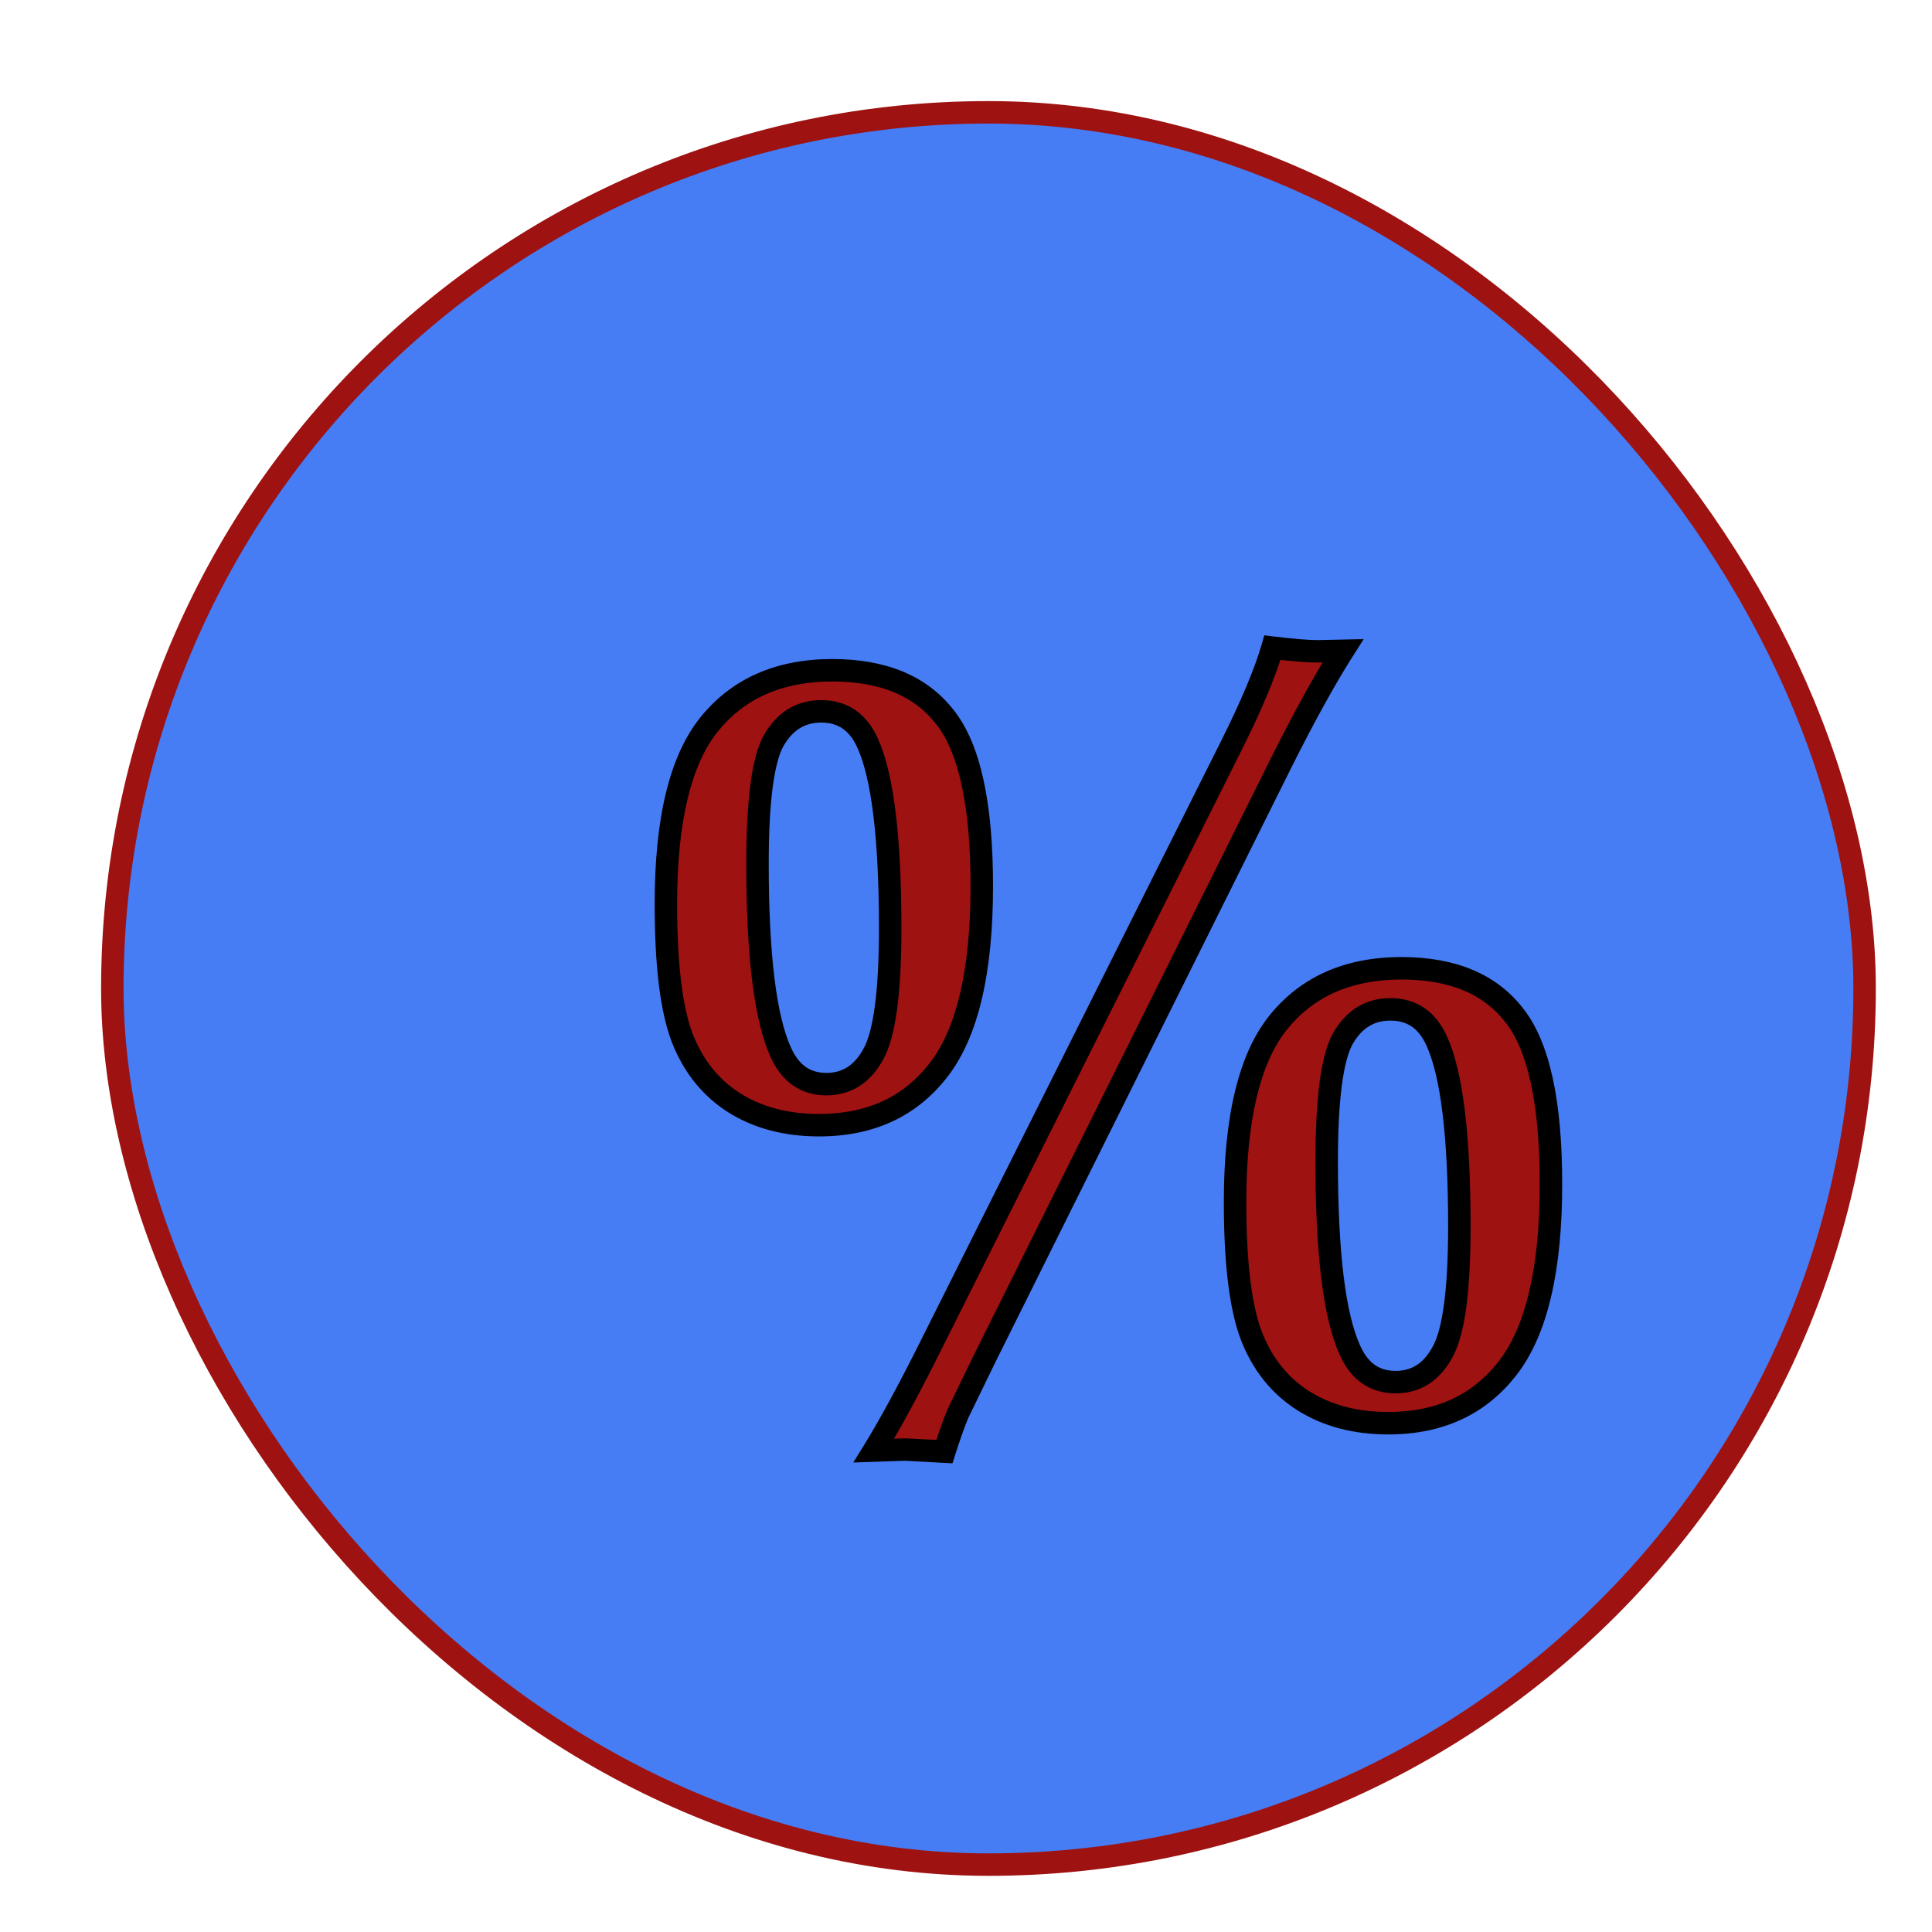 <svg width="86" height="86" viewBox="0 0 86 86" fill="none" xmlns="http://www.w3.org/2000/svg">
<g filter="url(#filter0_d)">
<rect x="1" y="1" width="78" height="78" rx="39" fill="#467DF4" stroke="#9E1212"/>
<g filter="url(#filter1_d)">
<path d="M23.641 32.242C23.641 28.508 24.281 25.844 25.562 24.25C26.859 22.641 28.688 21.836 31.047 21.836C33.312 21.836 34.984 22.531 36.062 23.922C37.156 25.297 37.703 27.805 37.703 31.445C37.703 35.242 37.062 37.969 35.781 39.625C34.516 41.266 32.742 42.086 30.461 42.086C28.992 42.086 27.727 41.75 26.664 41.078C25.617 40.406 24.852 39.445 24.367 38.195C23.883 36.93 23.641 34.945 23.641 32.242ZM27.719 30.438C27.719 34.516 28.062 37.312 28.75 38.828C29.172 39.781 29.852 40.258 30.789 40.258C31.695 40.258 32.391 39.812 32.875 38.922C33.375 38.031 33.625 36.164 33.625 33.32C33.625 29.289 33.289 26.539 32.617 25.07C32.195 24.133 31.508 23.664 30.555 23.664C29.648 23.664 28.945 24.094 28.445 24.953C27.961 25.812 27.719 27.641 27.719 30.438ZM32.898 56.57C33.633 55.383 34.547 53.688 35.641 51.484L48.812 25.188C49.703 23.406 50.312 21.953 50.641 20.828C51.531 20.938 52.203 20.992 52.656 20.992L53.781 20.969C52.969 22.25 52.047 23.922 51.016 25.984L37.867 52.398L36.648 54.906C36.477 55.312 36.273 55.883 36.039 56.617L34.305 56.523L32.898 56.57ZM48.977 45.508C48.977 41.773 49.617 39.109 50.898 37.516C52.195 35.906 54.023 35.102 56.383 35.102C58.648 35.102 60.32 35.797 61.398 37.188C62.492 38.562 63.039 41.07 63.039 44.711C63.039 48.508 62.398 51.234 61.117 52.891C59.852 54.531 58.078 55.352 55.797 55.352C54.328 55.352 53.062 55.016 52 54.344C50.953 53.672 50.188 52.711 49.703 51.461C49.219 50.195 48.977 48.211 48.977 45.508ZM53.055 43.703C53.055 47.781 53.398 50.578 54.086 52.094C54.508 53.047 55.188 53.523 56.125 53.523C57.031 53.523 57.727 53.078 58.211 52.188C58.711 51.297 58.961 49.43 58.961 46.586C58.961 42.555 58.625 39.805 57.953 38.336C57.531 37.398 56.844 36.93 55.891 36.93C54.984 36.93 54.281 37.359 53.781 38.219C53.297 39.078 53.055 40.906 53.055 43.703Z" fill="#9E1212"/>
<path d="M25.562 24.25L25.173 23.936L25.173 23.937L25.562 24.25ZM36.062 23.922L35.667 24.228L35.671 24.233L36.062 23.922ZM35.781 39.625L35.386 39.319L35.385 39.32L35.781 39.625ZM26.664 41.078L26.394 41.499L26.397 41.501L26.664 41.078ZM24.367 38.195L23.9 38.374L23.901 38.376L24.367 38.195ZM28.75 38.828L29.207 38.626L29.205 38.622L28.75 38.828ZM32.875 38.922L32.439 38.677L32.436 38.683L32.875 38.922ZM32.617 25.07L32.161 25.276L32.163 25.278L32.617 25.07ZM28.445 24.953L28.013 24.702L28.01 24.708L28.445 24.953ZM32.898 56.57L32.473 56.307L31.982 57.101L32.915 57.07L32.898 56.57ZM35.641 51.484L35.194 51.26L35.193 51.262L35.641 51.484ZM48.812 25.188L49.26 25.411L49.26 25.411L48.812 25.188ZM50.641 20.828L50.702 20.332L50.28 20.28L50.161 20.688L50.641 20.828ZM52.656 20.992V21.492L52.667 21.492L52.656 20.992ZM53.781 20.969L54.203 21.236L54.703 20.449L53.771 20.469L53.781 20.969ZM51.016 25.984L50.568 25.761L50.568 25.762L51.016 25.984ZM37.867 52.398L37.42 52.176L37.417 52.18L37.867 52.398ZM36.648 54.906L36.199 54.688L36.193 54.699L36.188 54.711L36.648 54.906ZM36.039 56.617L36.012 57.117L36.398 57.137L36.515 56.769L36.039 56.617ZM34.305 56.523L34.332 56.024L34.31 56.023L34.288 56.024L34.305 56.523ZM50.898 37.516L50.509 37.202L50.509 37.202L50.898 37.516ZM61.398 37.188L61.003 37.494L61.007 37.499L61.398 37.188ZM61.117 52.891L60.722 52.585L60.721 52.585L61.117 52.891ZM52 54.344L51.73 54.765L51.733 54.766L52 54.344ZM49.703 51.461L49.236 51.64L49.237 51.642L49.703 51.461ZM54.086 52.094L54.543 51.891L54.541 51.887L54.086 52.094ZM58.211 52.188L57.775 51.943L57.772 51.949L58.211 52.188ZM57.953 38.336L57.497 38.541L57.498 38.544L57.953 38.336ZM53.781 38.219L53.349 37.967L53.346 37.973L53.781 38.219ZM24.141 32.242C24.141 28.539 24.781 26.02 25.952 24.563L25.173 23.937C23.781 25.668 23.141 28.477 23.141 32.242H24.141ZM25.952 24.564C27.14 23.09 28.815 22.336 31.047 22.336V21.336C28.56 21.336 26.579 22.192 25.173 23.936L25.952 24.564ZM31.047 22.336C33.206 22.336 34.71 22.994 35.667 24.228L36.458 23.616C35.259 22.069 33.419 21.336 31.047 21.336V22.336ZM35.671 24.233C36.651 25.464 37.203 27.817 37.203 31.445H38.203C38.203 27.792 37.662 25.129 36.454 23.611L35.671 24.233ZM37.203 31.445C37.203 35.211 36.563 37.797 35.386 39.319L36.177 39.931C37.562 38.14 38.203 35.274 38.203 31.445H37.203ZM35.385 39.32C34.225 40.824 32.605 41.586 30.461 41.586V42.586C32.879 42.586 34.806 41.707 36.177 39.93L35.385 39.32ZM30.461 41.586C29.071 41.586 27.901 41.269 26.931 40.656L26.397 41.501C27.552 42.231 28.914 42.586 30.461 42.586V41.586ZM26.934 40.657C25.983 40.047 25.283 39.174 24.833 38.015L23.901 38.376C24.421 39.717 25.251 40.765 26.394 41.499L26.934 40.657ZM24.834 38.017C24.384 36.84 24.141 34.933 24.141 32.242H23.141C23.141 34.958 23.382 37.019 23.9 38.374L24.834 38.017ZM27.219 30.438C27.219 34.512 27.558 37.41 28.295 39.035L29.205 38.622C28.567 37.215 28.219 34.519 28.219 30.438H27.219ZM28.293 39.031C28.531 39.569 28.858 40.008 29.289 40.31C29.724 40.614 30.231 40.758 30.789 40.758V39.758C30.409 39.758 30.108 39.663 29.863 39.491C29.615 39.317 29.391 39.04 29.207 38.626L28.293 39.031ZM30.789 40.758C31.904 40.758 32.755 40.189 33.314 39.161L32.436 38.683C32.026 39.436 31.487 39.758 30.789 39.758V40.758ZM33.311 39.167C33.608 38.638 33.806 37.872 33.933 36.92C34.062 35.956 34.125 34.754 34.125 33.32H33.125C33.125 34.73 33.063 35.884 32.942 36.787C32.819 37.702 32.642 38.316 32.439 38.677L33.311 39.167ZM34.125 33.32C34.125 31.293 34.041 29.576 33.869 28.174C33.699 26.779 33.439 25.665 33.072 24.862L32.163 25.278C32.467 25.944 32.711 26.94 32.877 28.295C33.041 29.643 33.125 31.317 33.125 33.32H34.125ZM33.073 24.865C32.833 24.332 32.503 23.9 32.067 23.602C31.628 23.304 31.117 23.164 30.555 23.164V24.164C30.946 24.164 31.254 24.259 31.503 24.429C31.755 24.6 31.979 24.871 32.161 25.276L33.073 24.865ZM30.555 23.164C29.45 23.164 28.592 23.706 28.013 24.702L28.878 25.205C29.299 24.481 29.846 24.164 30.555 24.164V23.164ZM28.01 24.708C27.72 25.222 27.528 25.971 27.405 26.903C27.28 27.847 27.219 29.027 27.219 30.438H28.219C28.219 29.051 28.279 27.919 28.396 27.034C28.515 26.138 28.686 25.543 28.881 25.199L28.01 24.708ZM33.324 56.833C34.07 55.626 34.992 53.915 36.089 51.707L35.193 51.262C34.102 53.46 33.196 55.139 32.473 56.307L33.324 56.833ZM36.088 51.708L49.26 25.411L48.365 24.964L35.194 51.26L36.088 51.708ZM49.26 25.411C50.156 23.619 50.78 22.135 51.121 20.968L50.161 20.688C49.845 21.771 49.25 23.194 48.365 24.964L49.26 25.411ZM50.58 21.324C51.475 21.434 52.172 21.492 52.656 21.492V20.492C52.235 20.492 51.587 20.441 50.702 20.332L50.58 21.324ZM52.667 21.492L53.792 21.469L53.771 20.469L52.646 20.492L52.667 21.492ZM53.359 20.701C52.534 22.002 51.604 23.69 50.568 25.761L51.463 26.208C52.49 24.154 53.403 22.498 54.203 21.236L53.359 20.701ZM50.568 25.762L37.42 52.176L38.315 52.621L51.463 26.207L50.568 25.762ZM37.417 52.18L36.199 54.688L37.098 55.125L38.317 52.617L37.417 52.18ZM36.188 54.711C36.007 55.138 35.799 55.725 35.563 56.465L36.515 56.769C36.748 56.04 36.946 55.487 37.109 55.101L36.188 54.711ZM36.066 56.118L34.332 56.024L34.278 57.023L36.012 57.117L36.066 56.118ZM34.288 56.024L32.882 56.071L32.915 57.07L34.321 57.023L34.288 56.024ZM49.477 45.508C49.477 41.804 50.117 39.286 51.288 37.829L50.509 37.202C49.117 38.933 48.477 41.742 48.477 45.508H49.477ZM51.288 37.829C52.476 36.355 54.151 35.602 56.383 35.602V34.602C53.896 34.602 51.915 35.457 50.509 37.202L51.288 37.829ZM56.383 35.602C58.542 35.602 60.046 36.259 61.003 37.494L61.794 36.881C60.594 35.335 58.755 34.602 56.383 34.602V35.602ZM61.007 37.499C61.987 38.73 62.539 41.083 62.539 44.711H63.539C63.539 41.057 62.998 38.395 61.79 36.876L61.007 37.499ZM62.539 44.711C62.539 48.476 61.899 51.063 60.722 52.585L61.513 53.197C62.898 51.406 63.539 48.539 63.539 44.711H62.539ZM60.721 52.585C59.561 54.09 57.941 54.852 55.797 54.852V55.852C58.215 55.852 60.142 54.973 61.513 53.196L60.721 52.585ZM55.797 54.852C54.407 54.852 53.237 54.534 52.267 53.921L51.733 54.766C52.888 55.497 54.25 55.852 55.797 55.852V54.852ZM52.27 53.923C51.319 53.313 50.619 52.44 50.169 51.28L49.237 51.642C49.756 52.982 50.587 54.031 51.73 54.764L52.27 53.923ZM50.17 51.282C49.72 50.106 49.477 48.198 49.477 45.508H48.477C48.477 48.224 48.718 50.285 49.236 51.64L50.17 51.282ZM52.555 43.703C52.555 47.778 52.894 50.675 53.631 52.3L54.541 51.887C53.903 50.481 53.555 47.785 53.555 43.703H52.555ZM53.629 52.296C53.867 52.835 54.194 53.273 54.625 53.575C55.06 53.88 55.567 54.023 56.125 54.023V53.023C55.745 53.023 55.444 52.928 55.199 52.757C54.951 52.582 54.727 52.306 54.543 51.891L53.629 52.296ZM56.125 54.023C57.239 54.023 58.091 53.455 58.65 52.426L57.772 51.949C57.362 52.702 56.823 53.023 56.125 53.023V54.023ZM58.647 52.432C58.944 51.903 59.142 51.138 59.269 50.185C59.398 49.222 59.461 48.02 59.461 46.586H58.461C58.461 47.996 58.399 49.149 58.278 50.053C58.155 50.968 57.978 51.581 57.775 51.943L58.647 52.432ZM59.461 46.586C59.461 44.558 59.377 42.841 59.205 41.439C59.035 40.044 58.775 38.931 58.408 38.128L57.498 38.544C57.803 39.21 58.047 40.206 58.213 41.561C58.377 42.909 58.461 44.582 58.461 46.586H59.461ZM58.409 38.131C58.169 37.598 57.839 37.165 57.403 36.868C56.964 36.569 56.453 36.43 55.891 36.43V37.43C56.282 37.43 56.59 37.525 56.839 37.694C57.091 37.866 57.315 38.137 57.497 38.541L58.409 38.131ZM55.891 36.43C54.786 36.43 53.928 36.972 53.349 37.967L54.213 38.47C54.634 37.747 55.182 37.43 55.891 37.43V36.43ZM53.346 37.973C53.056 38.488 52.864 39.237 52.741 40.169C52.616 41.113 52.555 42.293 52.555 43.703H53.555C53.555 42.317 53.615 41.184 53.732 40.3C53.851 39.404 54.023 38.809 54.217 38.464L53.346 37.973Z" fill="black"/>
</g>
</g>
<defs>
<filter id="filter0_d" x="0.5" y="0.5" width="85" height="85" filterUnits="userSpaceOnUse" color-interpolation-filters="sRGB">
<feFlood flood-opacity="0" result="BackgroundImageFix"/>
<feColorMatrix in="SourceAlpha" type="matrix" values="0 0 0 0 0 0 0 0 0 0 0 0 0 0 0 0 0 0 127 0"/>
<feOffset dx="4" dy="4"/>
<feGaussianBlur stdDeviation="1"/>
<feColorMatrix type="matrix" values="0 0 0 0 0 0 0 0 0 0 0 0 0 0 0 0 0 0 0.5 0"/>
<feBlend mode="normal" in2="BackgroundImageFix" result="effect1_dropShadow"/>
<feBlend mode="normal" in="SourceGraphic" in2="effect1_dropShadow" result="shape"/>
</filter>
<filter id="filter1_d" x="23.141" y="20.28" width="44.398" height="42.857" filterUnits="userSpaceOnUse" color-interpolation-filters="sRGB">
<feFlood flood-opacity="0" result="BackgroundImageFix"/>
<feColorMatrix in="SourceAlpha" type="matrix" values="0 0 0 0 0 0 0 0 0 0 0 0 0 0 0 0 0 0 127 0"/>
<feOffset dx="2" dy="4"/>
<feGaussianBlur stdDeviation="1"/>
<feColorMatrix type="matrix" values="0 0 0 0 0 0 0 0 0 0 0 0 0 0 0 0 0 0 0.25 0"/>
<feBlend mode="normal" in2="BackgroundImageFix" result="effect1_dropShadow"/>
<feBlend mode="normal" in="SourceGraphic" in2="effect1_dropShadow" result="shape"/>
</filter>
</defs>
</svg>
